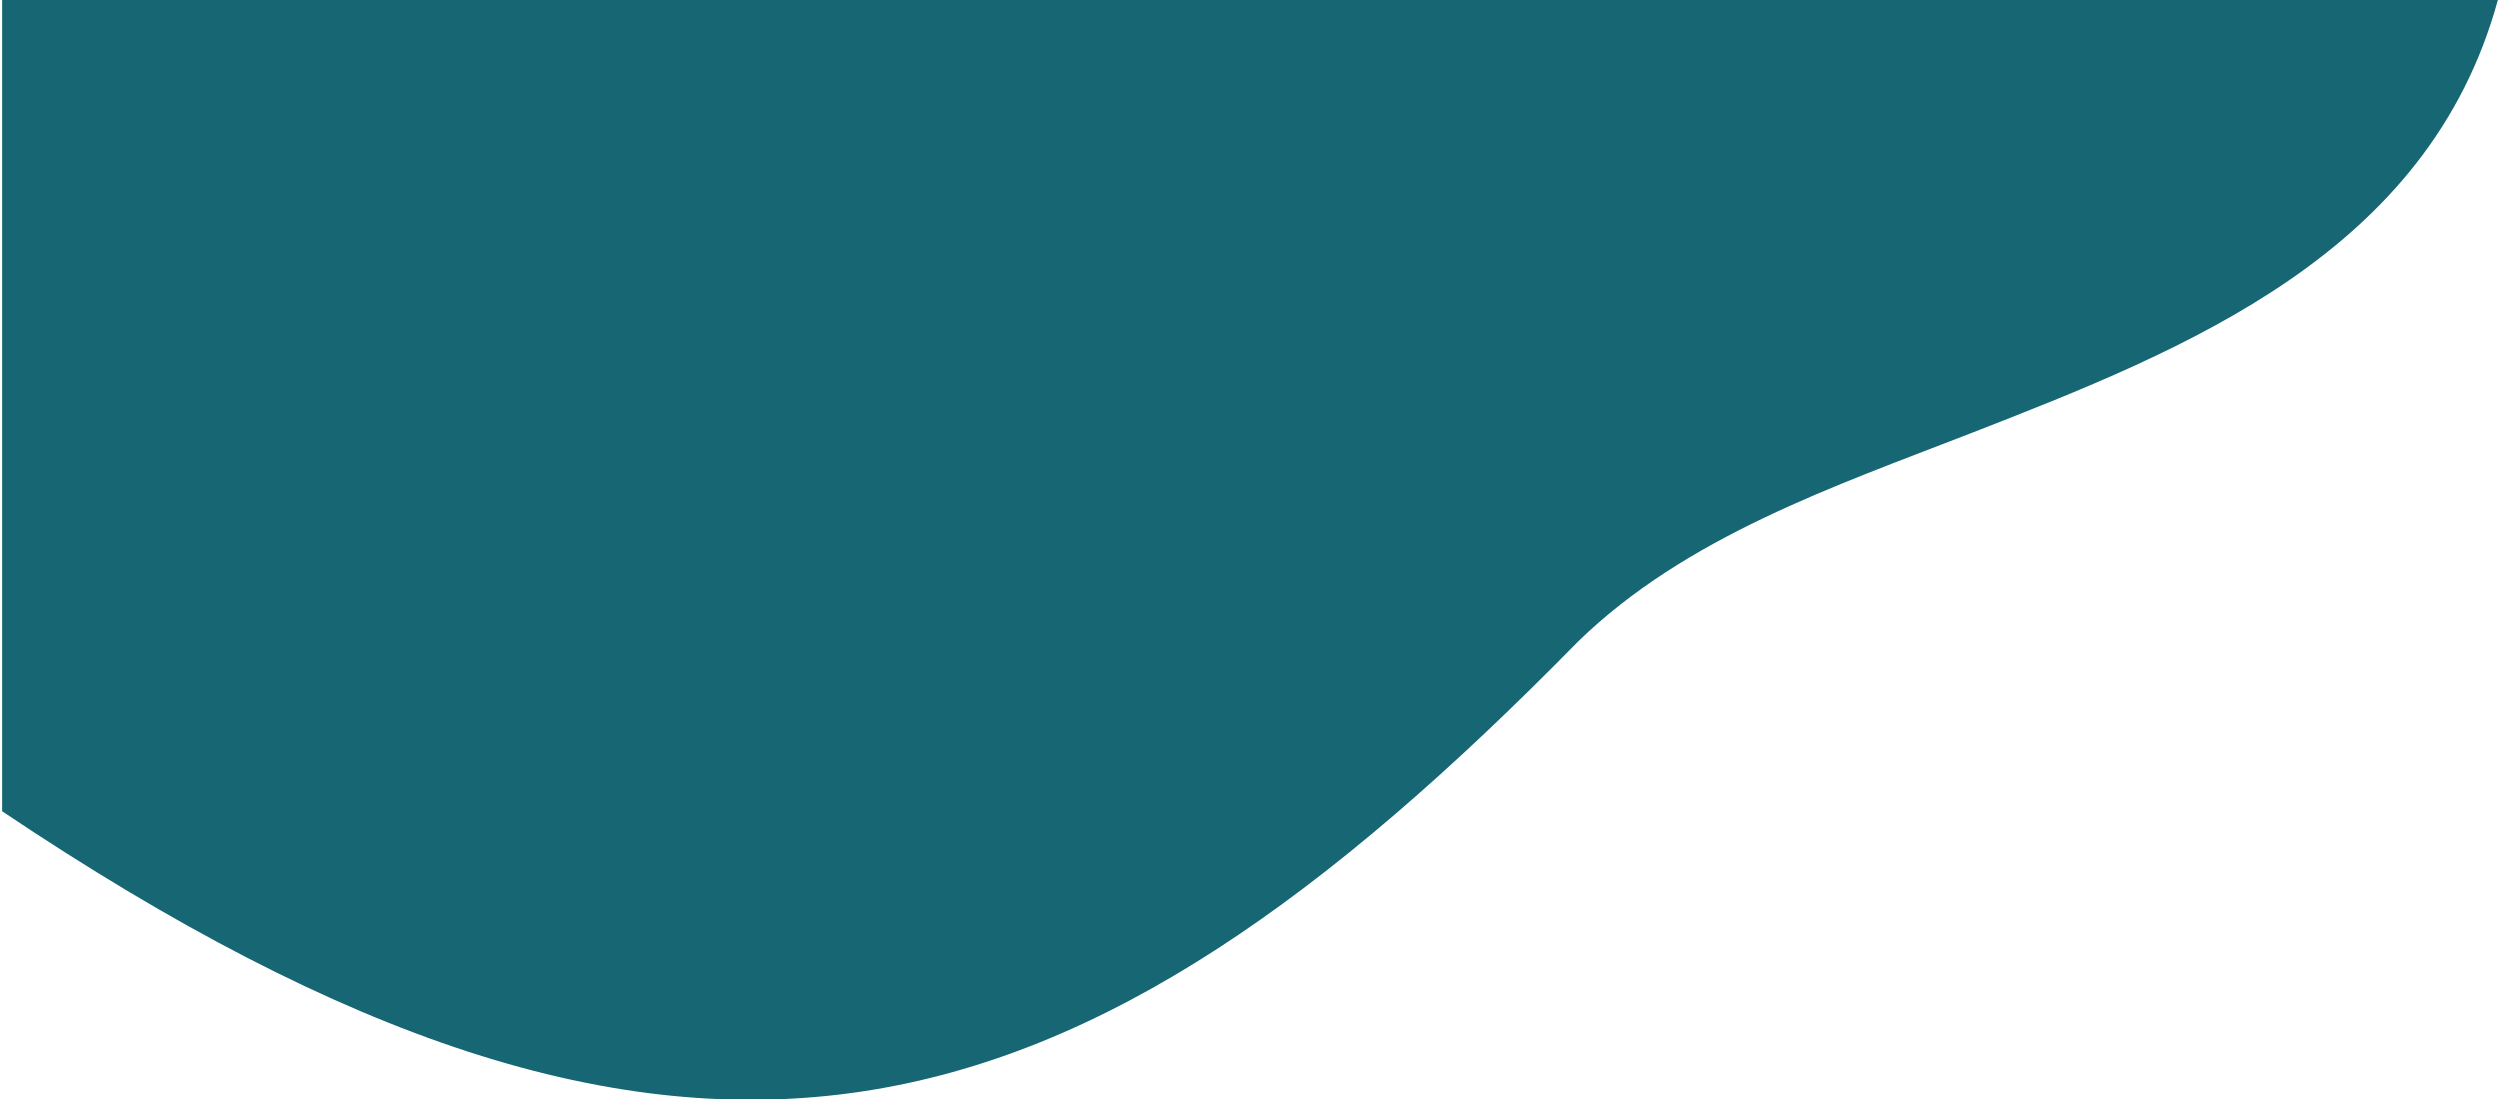 <?xml version="1.0" encoding="UTF-8"?>
<!DOCTYPE svg PUBLIC "-//W3C//DTD SVG 1.1//EN" "http://www.w3.org/Graphics/SVG/1.1/DTD/svg11.dtd">
<!-- Creator: CorelDRAW 2019 -->
<svg xmlns="http://www.w3.org/2000/svg" xml:space="preserve" width="598px" height="263px" version="1.1" style="shape-rendering:geometricPrecision; text-rendering:geometricPrecision; image-rendering:optimizeQuality; fill-rule:evenodd; clip-rule:evenodd"
viewBox="0 0 67.62 29.79"
 xmlns:xlink="http://www.w3.org/1999/xlink">
 <defs>
  <style type="text/css">
   <![CDATA[
    .fil0 {fill:#166673}
   ]]>
  </style>
 </defs>
 <g id="Layer_x0020_1">
  <path class="fil0" d="M67.62 0l-67.62 0 0 12.52 0 0.09 0 9.37c18.67,12.53 29.1,9.27 42.7,-4.6 2.92,-2.84 6.96,-4.21 10.61,-5.63 5.91,-2.3 12.43,-4.89 14.31,-11.75z"/>
 </g>
</svg>
